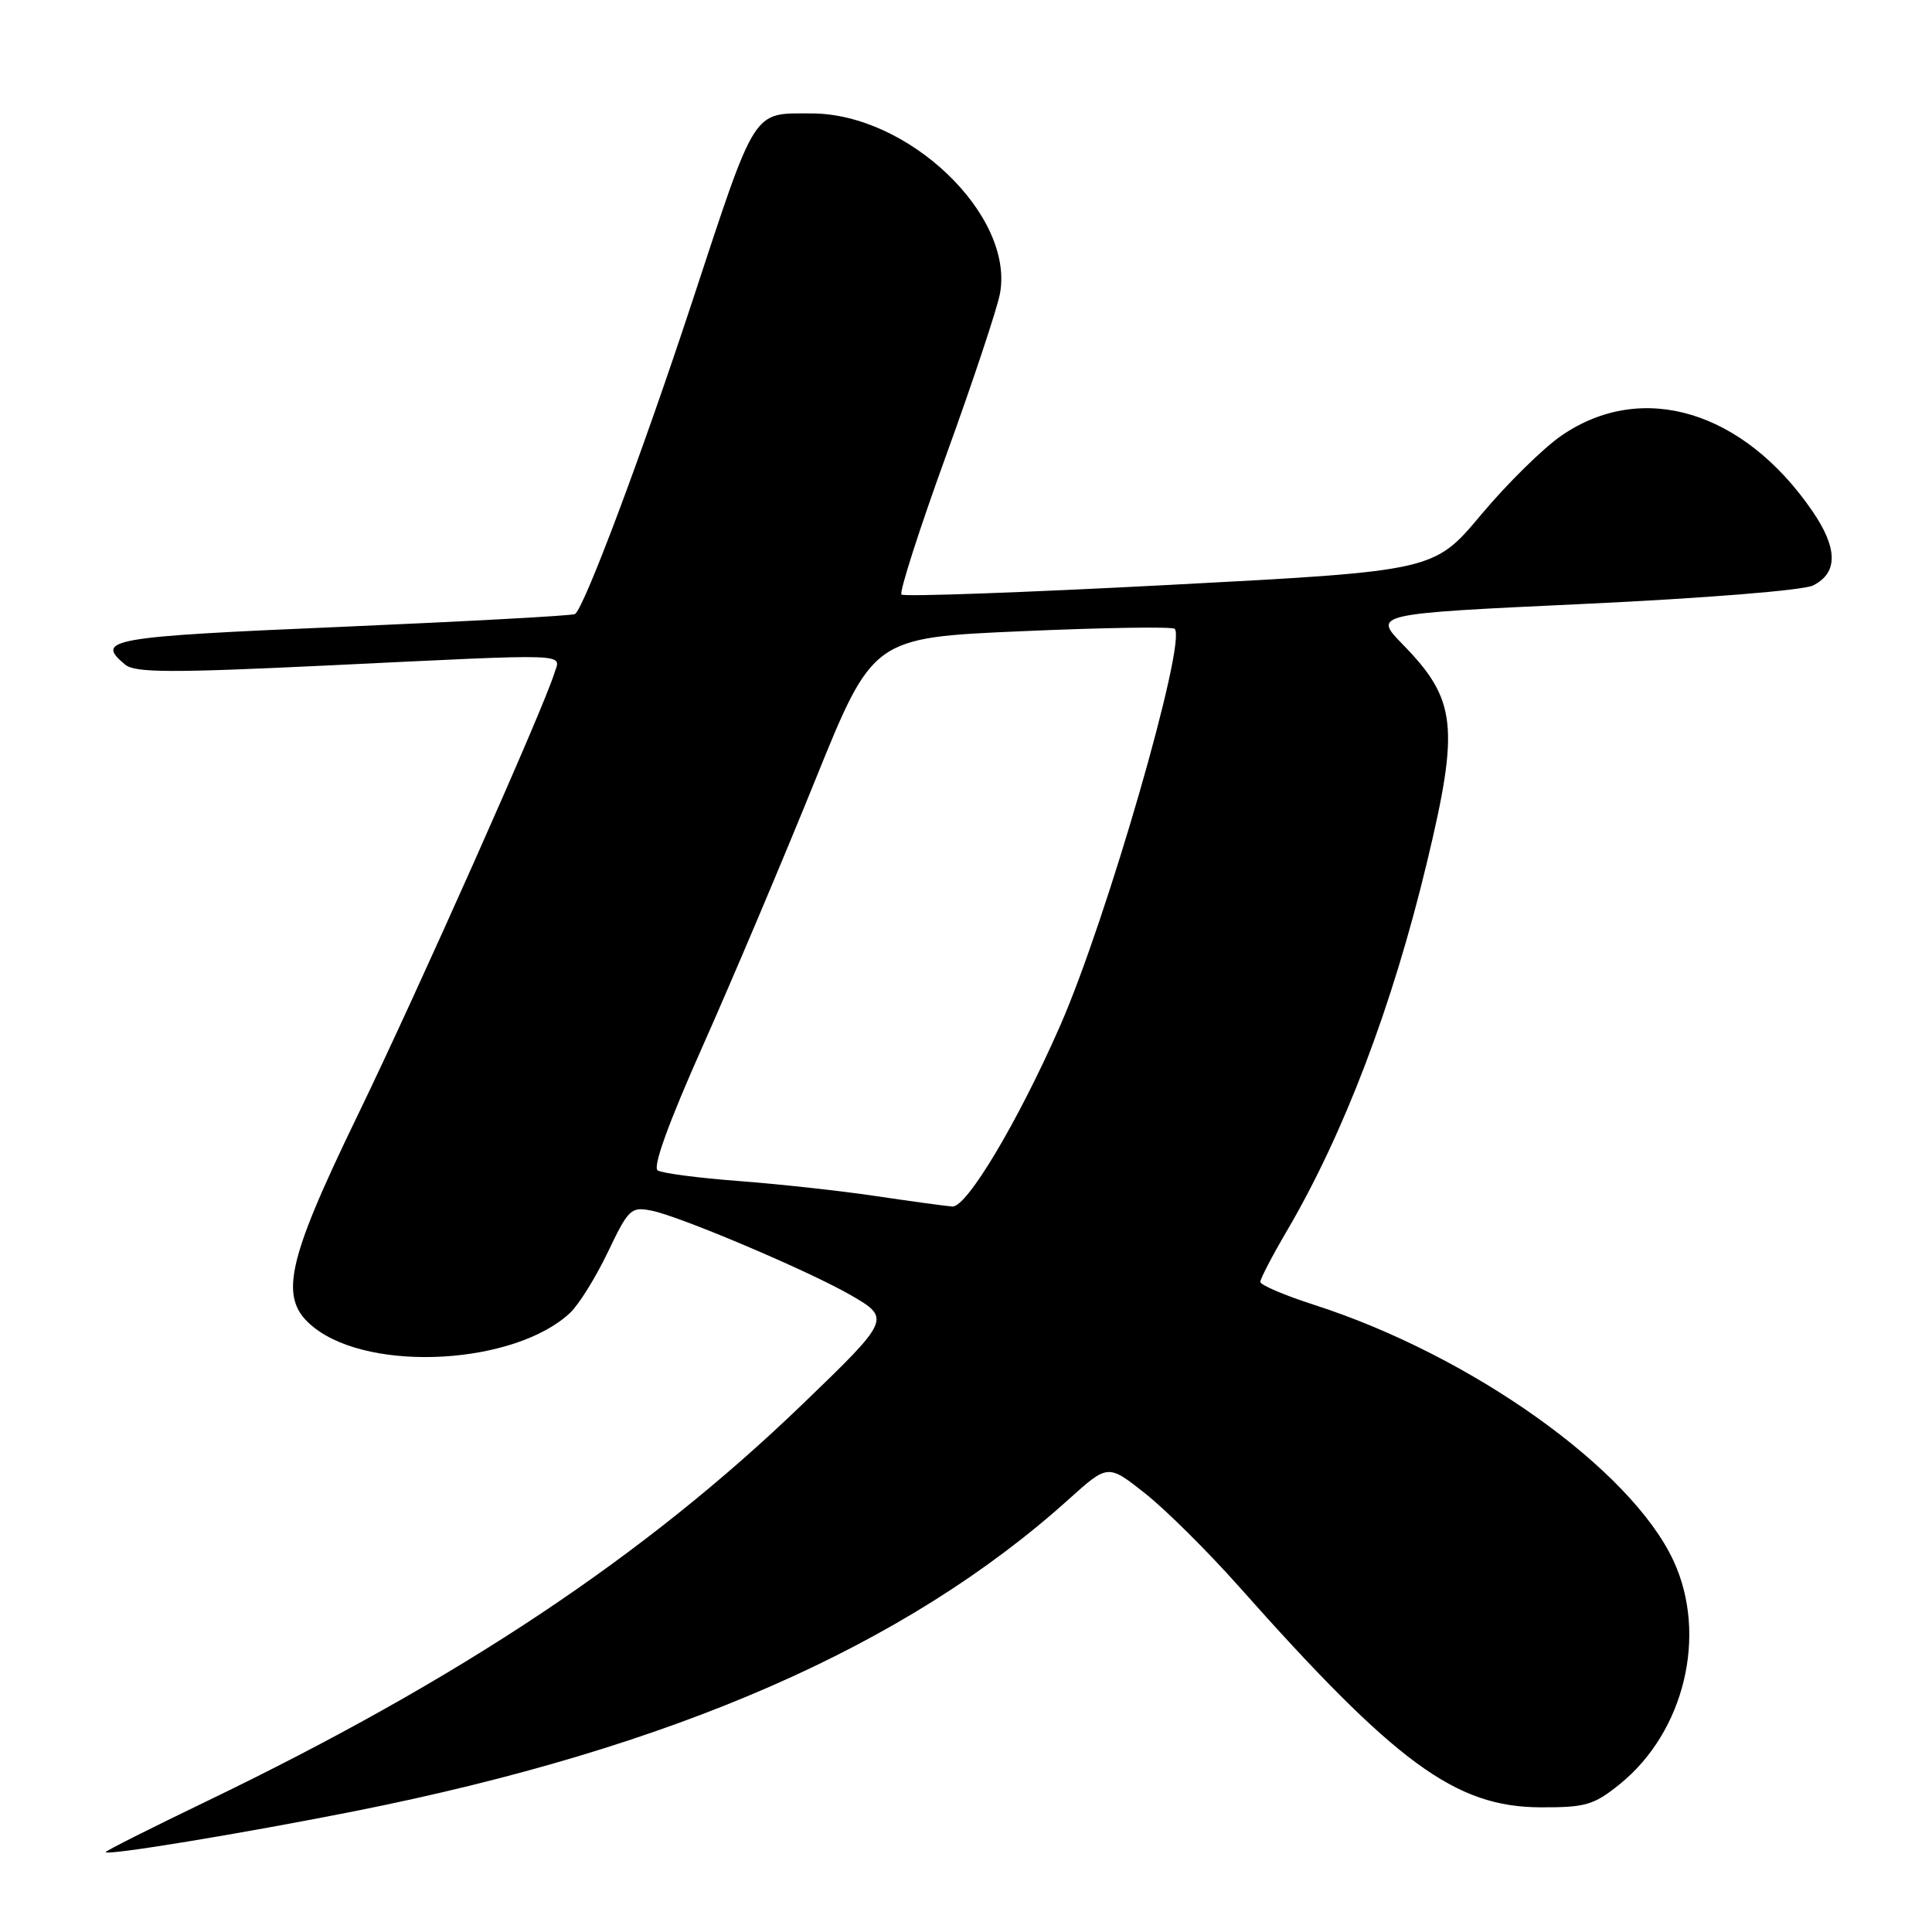 <?xml version="1.0" encoding="UTF-8" standalone="no"?>
<!DOCTYPE svg PUBLIC "-//W3C//DTD SVG 1.1//EN" "http://www.w3.org/Graphics/SVG/1.1/DTD/svg11.dtd" >
<svg xmlns="http://www.w3.org/2000/svg" xmlns:xlink="http://www.w3.org/1999/xlink" version="1.1" viewBox="0 0 256 256">
 <g >
 <path fill="currentColor"
d=" M 47.00 239.99 C 89.23 231.59 120.02 218.13 141.65 198.63 C 146.81 193.99 146.81 193.99 151.74 197.89 C 154.45 200.03 160.01 205.55 164.09 210.14 C 185.00 233.69 192.84 239.44 204.15 239.48 C 210.12 239.50 211.20 239.18 214.65 236.39 C 223.20 229.47 226.29 216.64 221.76 206.84 C 216.15 194.70 195.01 179.63 174.19 172.92 C 170.24 171.65 167.00 170.27 167.00 169.86 C 167.00 169.44 168.58 166.40 170.52 163.10 C 178.09 150.19 184.52 133.26 189.07 114.30 C 193.40 96.29 193.00 92.69 185.90 85.42 C 181.91 81.33 181.91 81.33 209.93 80.02 C 225.95 79.27 238.93 78.22 240.23 77.58 C 243.57 75.92 243.54 72.64 240.12 67.68 C 230.99 54.40 217.57 50.38 206.90 57.72 C 204.46 59.40 199.67 64.12 196.24 68.22 C 190.01 75.66 190.01 75.66 155.01 77.50 C 135.76 78.51 119.75 79.09 119.45 78.78 C 119.14 78.47 121.80 70.18 125.36 60.36 C 128.92 50.54 132.13 40.89 132.50 38.91 C 134.43 28.49 120.31 15.01 107.50 15.03 C 99.63 15.03 100.27 14.00 91.66 40.15 C 85.06 60.19 77.37 80.67 76.18 81.37 C 75.81 81.58 61.89 82.34 45.25 83.06 C 14.45 84.37 12.53 84.71 16.59 88.07 C 17.89 89.15 22.64 89.17 43.34 88.18 C 76.47 86.59 74.29 86.51 73.44 89.25 C 71.96 94.03 55.37 131.33 47.38 147.81 C 37.80 167.59 36.86 172.17 41.63 175.92 C 49.24 181.91 68.26 180.80 75.55 173.95 C 76.70 172.87 78.94 169.26 80.54 165.92 C 83.28 160.18 83.61 159.87 86.35 160.42 C 90.12 161.17 107.27 168.45 112.76 171.63 C 118.05 174.69 118.00 174.83 106.33 186.07 C 85.48 206.16 60.93 222.51 27.25 238.74 C 19.96 242.25 14.00 245.25 14.00 245.41 C 14.00 245.93 31.99 242.97 47.00 239.99 Z  M 116.00 158.48 C 111.33 157.78 103.16 156.89 97.86 156.49 C 92.56 156.09 87.74 155.46 87.15 155.09 C 86.45 154.66 88.59 148.76 93.18 138.46 C 97.09 129.68 103.74 113.95 107.97 103.50 C 115.65 84.50 115.65 84.50 135.38 83.64 C 146.23 83.16 155.35 83.02 155.65 83.32 C 157.30 84.97 146.64 121.89 140.46 135.95 C 134.89 148.63 128.09 160.02 126.19 159.87 C 125.26 159.80 120.67 159.17 116.00 158.48 Z "/>
</g>
</svg>